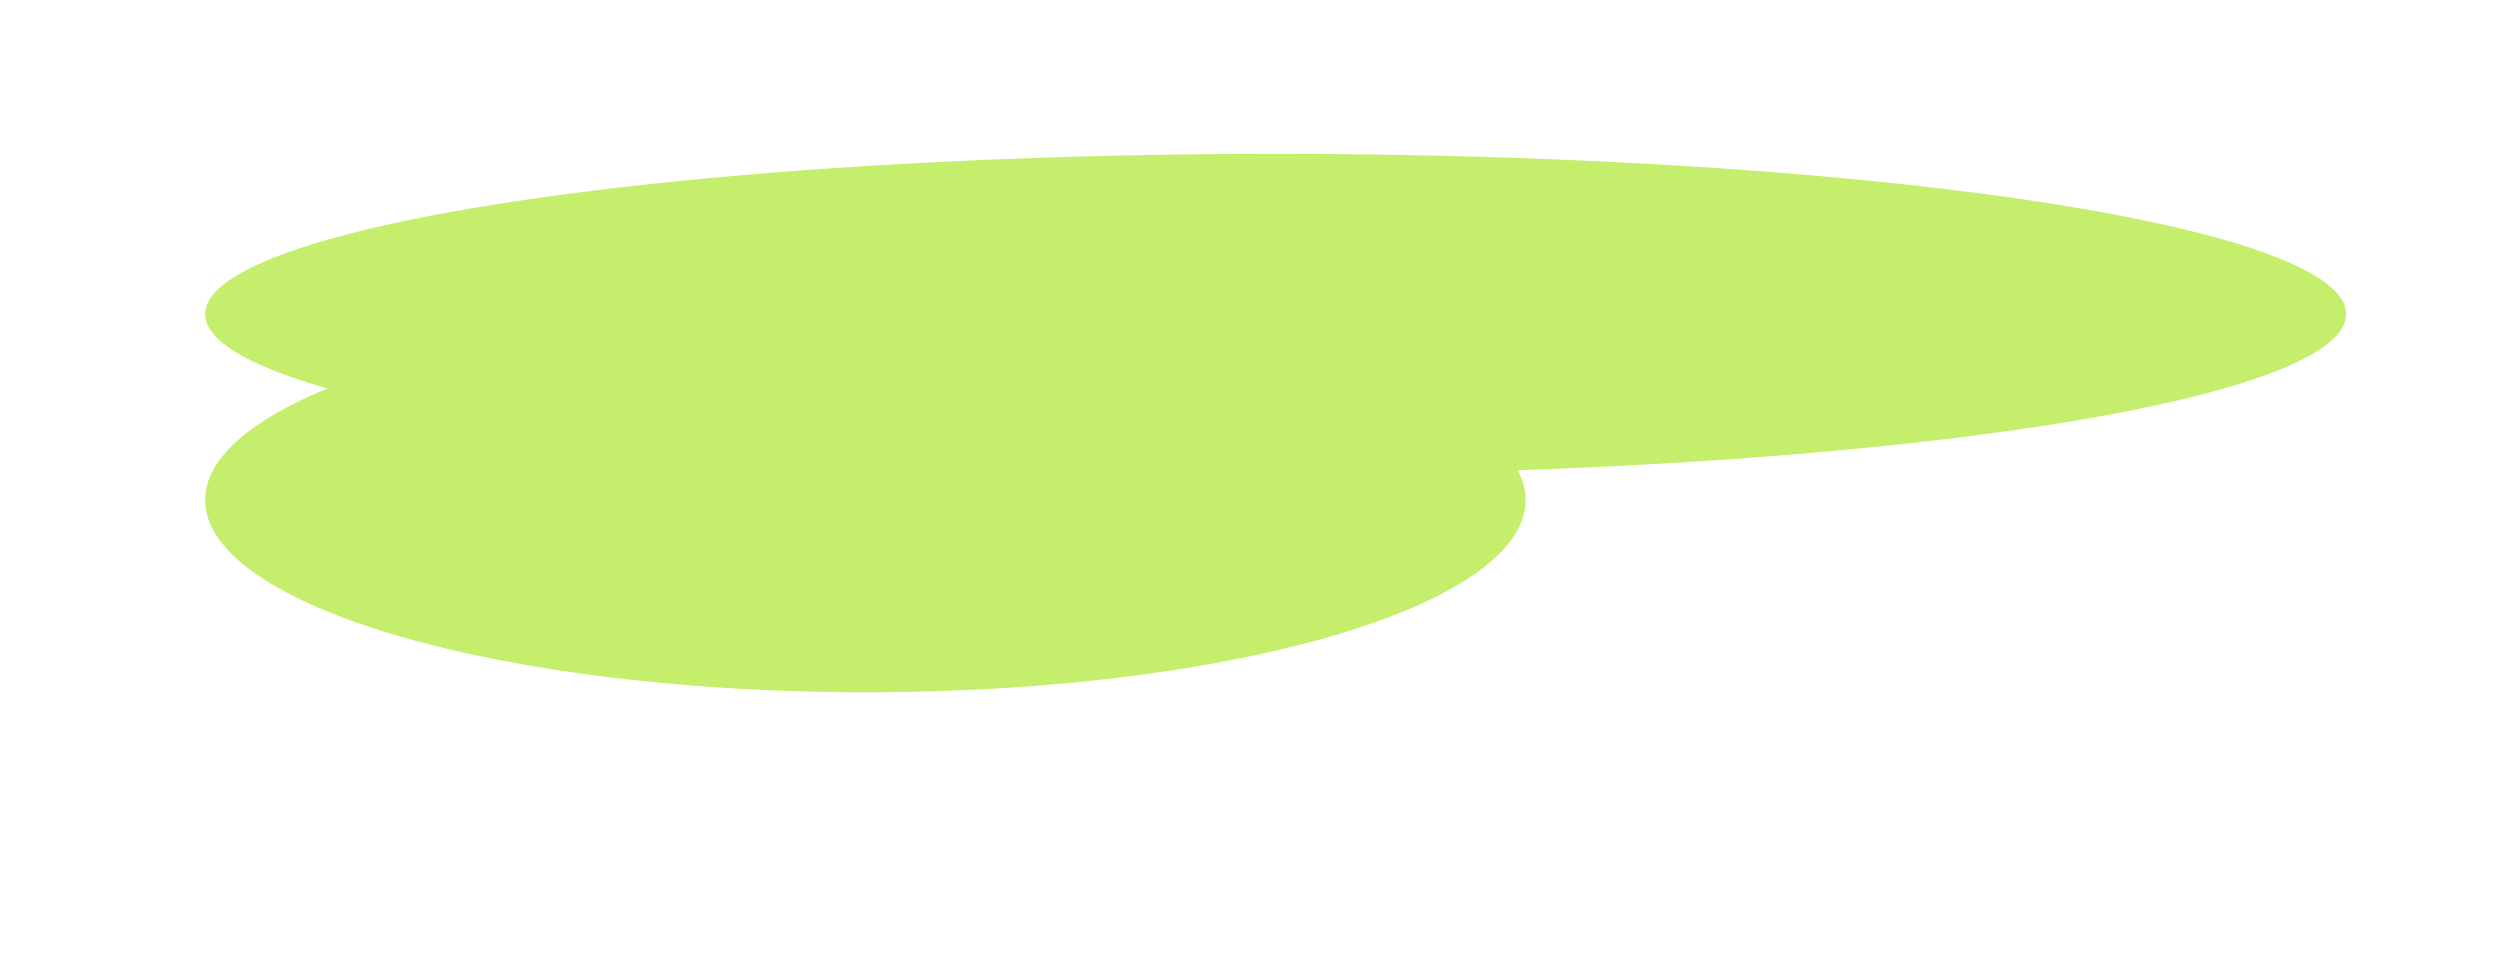 <svg width="195" height="75" viewBox="0 0 195 75" fill="none" xmlns="http://www.w3.org/2000/svg">
<g filter="url(#filter0_f_1227_7)">
<ellipse cx="99.5" cy="24.5" rx="83.5" ry="12.5" fill="#C5EE6D"/>
</g>
<g filter="url(#filter1_f_1227_7)">
<ellipse cx="67.5" cy="39" rx="51.5" ry="15" fill="#C5EE6D"/>
</g>
<defs>
<filter id="filter0_f_1227_7" x="4" y="0" width="191" height="49" filterUnits="userSpaceOnUse" color-interpolation-filters="sRGB">
<feFlood flood-opacity="0" result="BackgroundImageFix"/>
<feBlend mode="normal" in="SourceGraphic" in2="BackgroundImageFix" result="shape"/>
<feGaussianBlur stdDeviation="6" result="effect1_foregroundBlur_1227_7"/>
</filter>
<filter id="filter1_f_1227_7" x="-5" y="3" width="145" height="72" filterUnits="userSpaceOnUse" color-interpolation-filters="sRGB">
<feFlood flood-opacity="0" result="BackgroundImageFix"/>
<feBlend mode="normal" in="SourceGraphic" in2="BackgroundImageFix" result="shape"/>
<feGaussianBlur stdDeviation="10.5" result="effect1_foregroundBlur_1227_7"/>
</filter>
</defs>
</svg>
